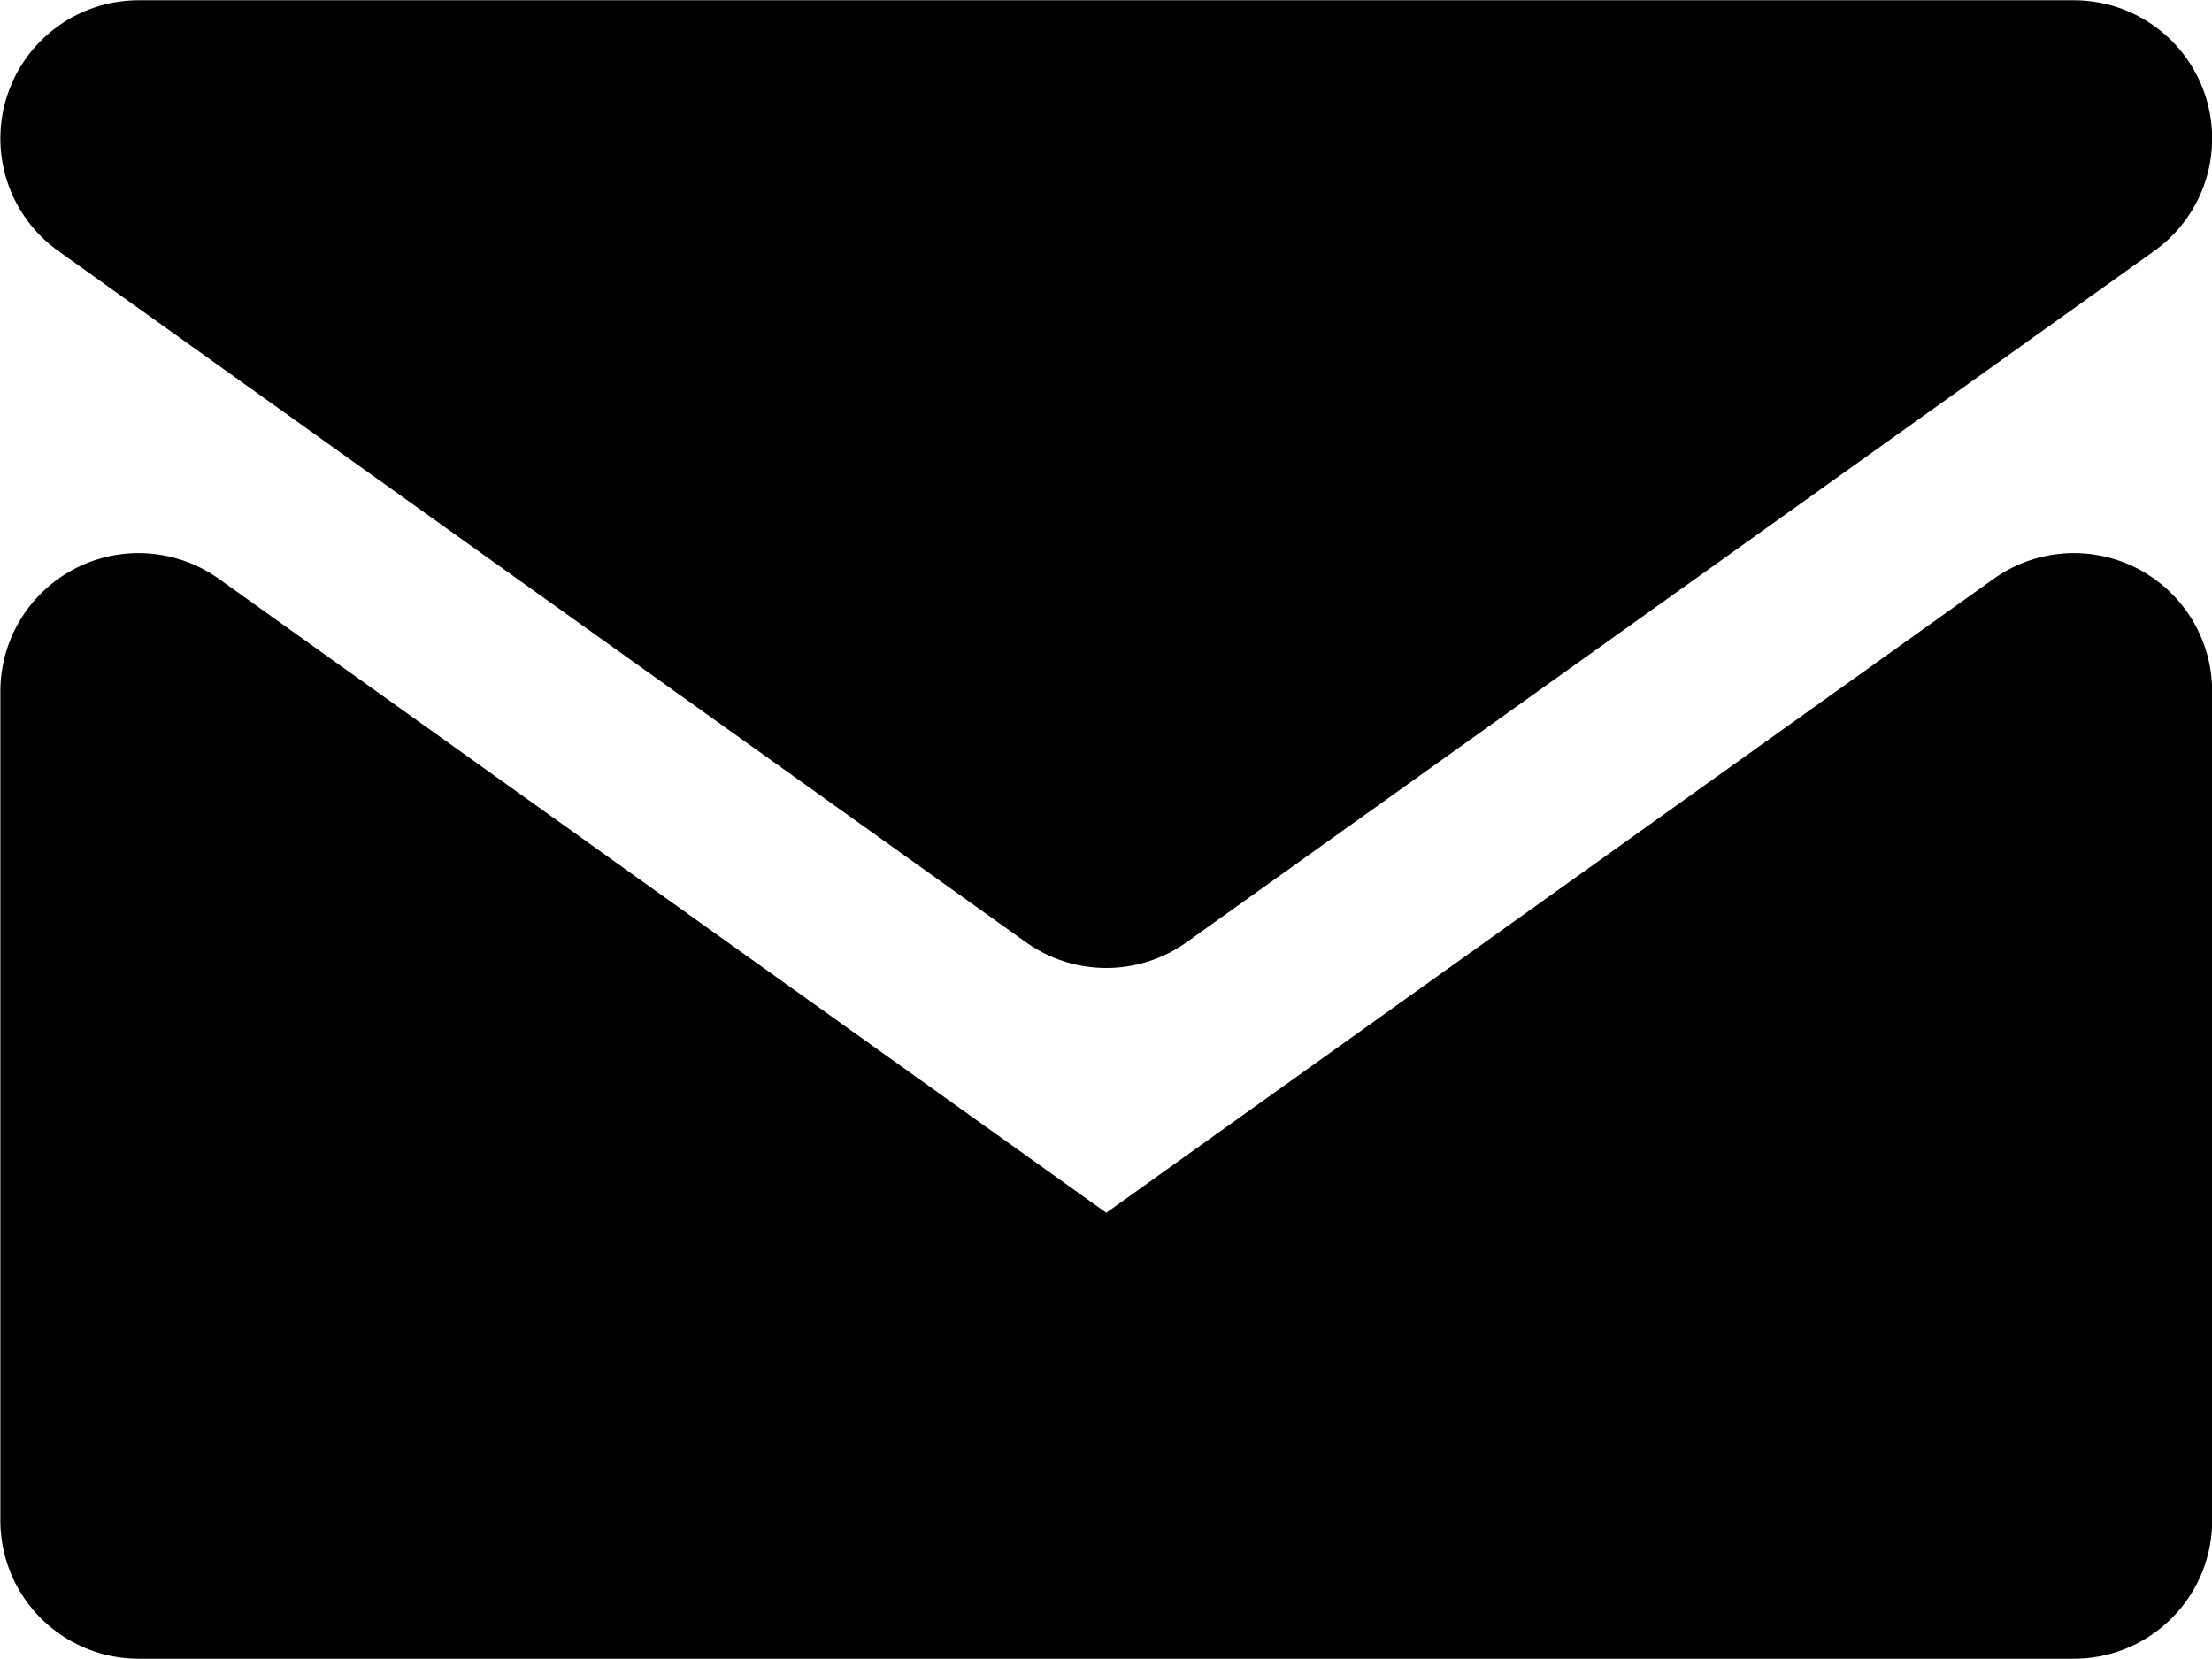 <svg width="16" height="12" version="1.1" viewBox="0 0 4.233 3.175" xmlns="http://www.w3.org/2000/svg">
 <g stroke="currentColor" fill="currentColor" stroke-linejoin="round" stroke-width=".529">
  <path d="m0.265 0.265 1.852 1.323 1.852-1.323z"/>
  <path d="m0.265 1.323 1.852 1.323 1.852-1.323v1.587l-3.704 1e-7z" />
 </g>
</svg>
